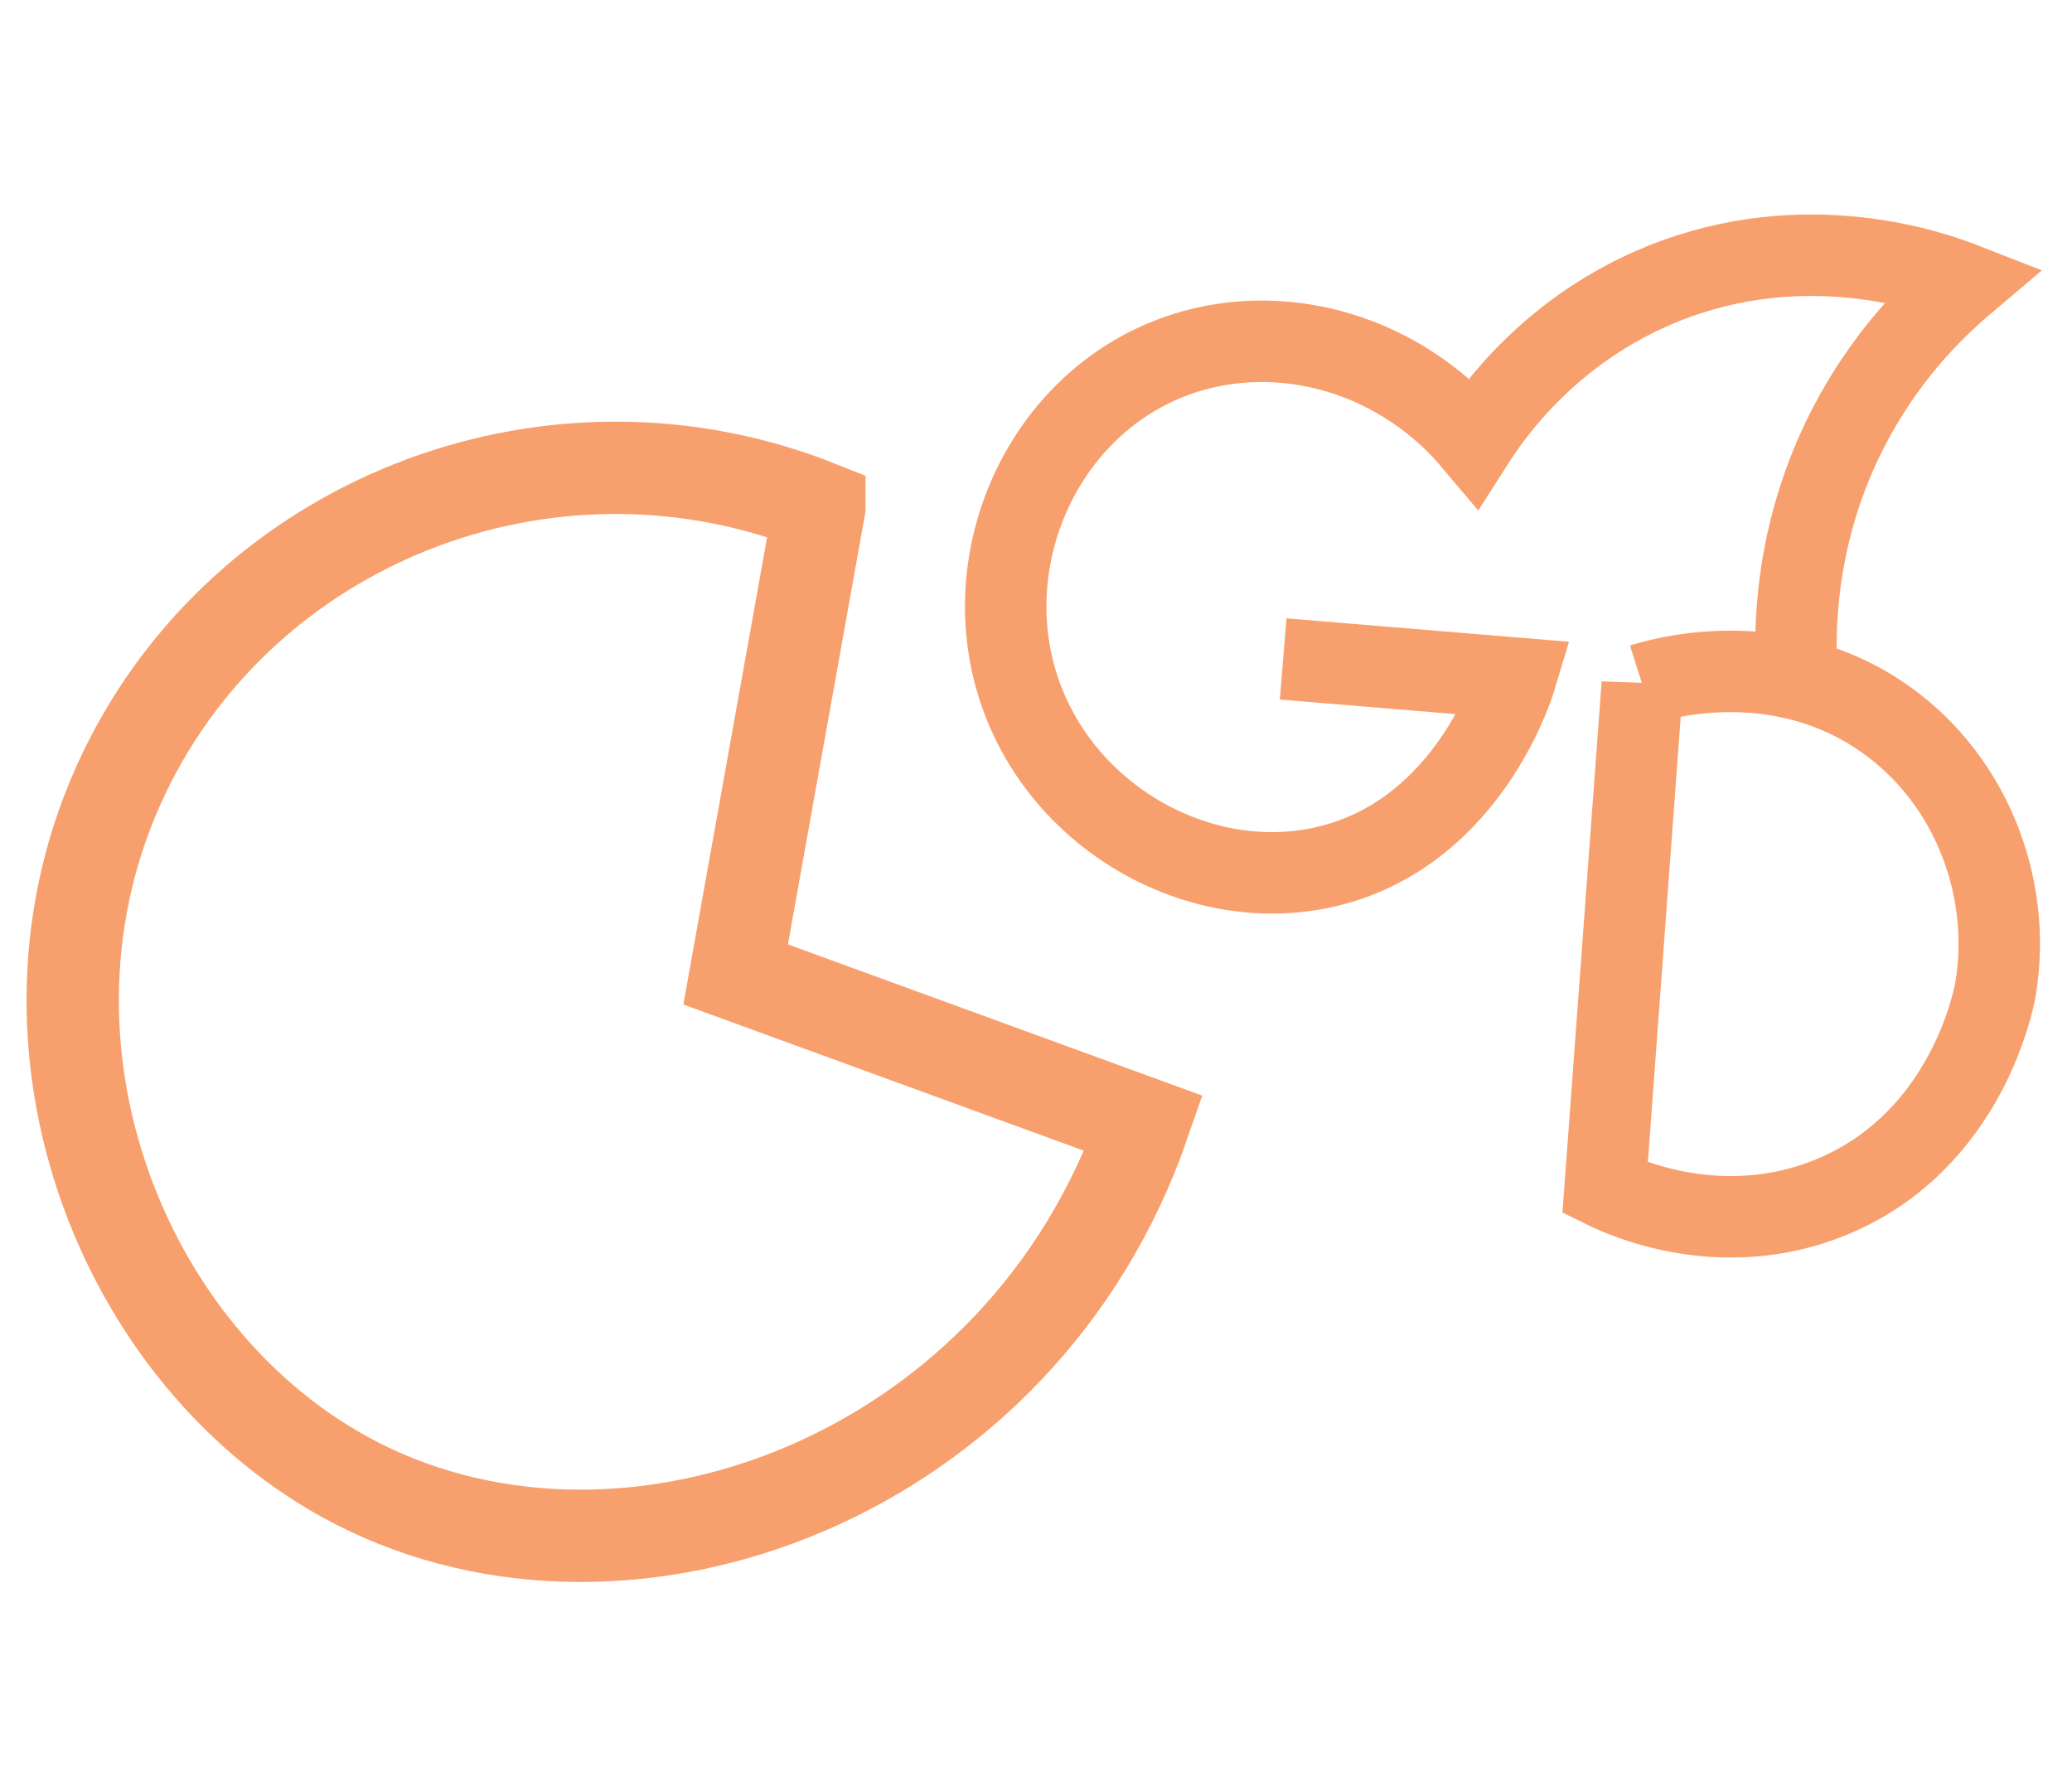 <?xml version="1.0" encoding="UTF-8"?><svg id="a" xmlns="http://www.w3.org/2000/svg" viewBox="0 0 117.999 102"><defs><style>.b{stroke-width:4.64px;}.b,.c{fill:none;stroke:#f8a06d;stroke-miterlimit:10;}.c{stroke-width:5.258px;}</style></defs><path class="b" d="M93.526,38.974c-.705,9.563-1.41,19.127-2.116,28.69,.892,.439,6.548,3.105,12.856,.523,7.774-3.182,9.294-11.37,9.377-11.865,.997-5.949-1.528-12.328-6.81-15.726-5.957-3.831-12.379-1.916-13.307-1.622Z"/><path class="b" d="M102.339,38.677c-.176-2.628-.188-8.275,2.918-14.307,2.068-4.018,4.734-6.683,6.558-8.228-1.662-.649-8.948-3.278-17.118,.021-6.314,2.55-9.627,7.215-10.768,9.002-4.464-5.31-11.694-7.127-17.651-4.615-7.255,3.059-10.834,11.788-8.071,19.212,2.682,7.205,10.686,11.427,17.815,9.468,7.587-2.084,10.118-10.05,10.285-10.606-4.411-.365-8.821-.731-13.232-1.096"/><path class="c" d="M46.664,28.878c-14.953-5.978-32.045,.433-39.227,14.407-7.943,15.457-.705,34.222,12.875,41.186,15.59,7.995,37.879-.416,44.826-20.492-7.748-2.828-15.496-5.656-23.244-8.484,1.59-8.872,3.18-17.744,4.77-26.616Z"/></svg>